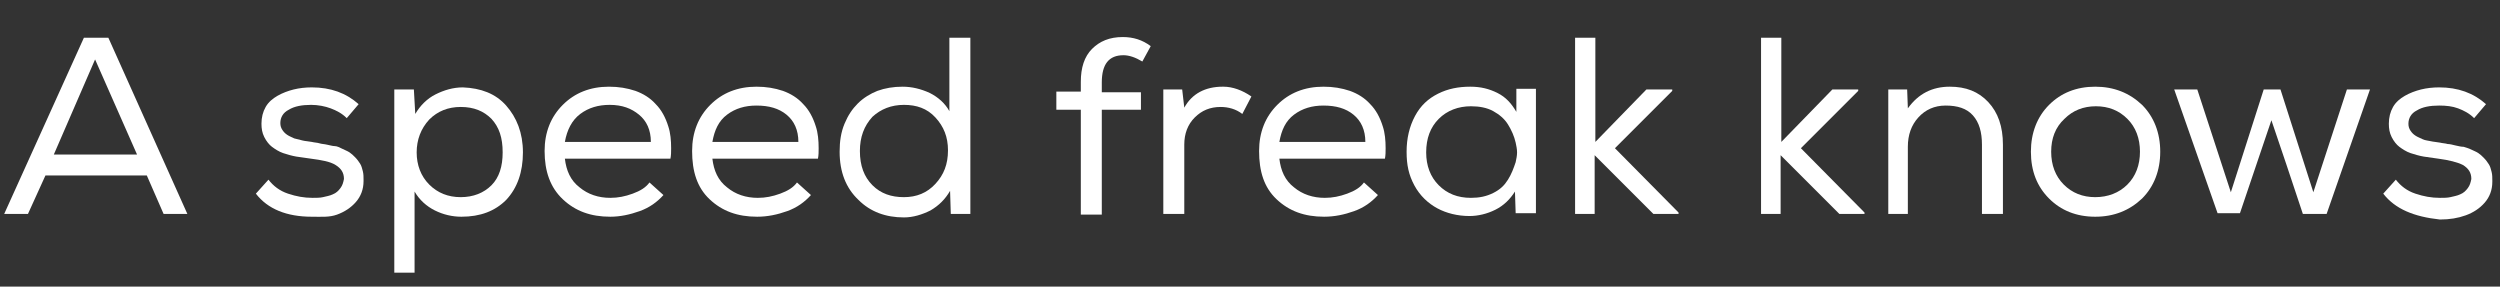 <?xml version="1.0" encoding="utf-8"?>
<!-- Generator: Adobe Illustrator 24.0.0, SVG Export Plug-In . SVG Version: 6.00 Build 0)  -->
<svg version="1.1" id="Layer_1" xmlns="http://www.w3.org/2000/svg" xmlns:xlink="http://www.w3.org/1999/xlink" x="0px" y="0px"
	 viewBox="0 0 357.6 41" style="enable-background:new 0 0 357.6 41;" xml:space="preserve">
<rect x="0" y="0" width="357.6" height="41" fill="#333333" stroke="none"/>
<style type="text/css">
	.st0{fill:#FFFFFF;}
</style>
<g id="Layer_2_1_">
</g>
<g>
	<path class="st0" d="M0.6,30.6L12,5.4h3.5l11.3,25.2h-3.4l-2.4-5.5H6.5L4,30.6H0.6z M7.7,22.1h11.9l-6-13.6L7.7,22.1z"/>
	<path class="st0" d="M36.6,27.7l1.8-2c0.7,0.9,1.6,1.6,2.8,2s2.3,0.6,3.5,0.6c0.5,0,1.1,0,1.5-0.1s1-0.2,1.4-0.4
		c0.5-0.2,0.8-0.5,1.1-0.9c0.3-0.4,0.4-0.8,0.5-1.3c0-0.9-0.4-1.5-1.2-2s-2-0.7-3.5-0.9c-0.8-0.1-1.4-0.2-2.1-0.3
		c-0.6-0.1-1.3-0.3-1.9-0.5s-1.2-0.6-1.6-0.9s-0.8-0.8-1.1-1.4s-0.4-1.2-0.4-1.9c0-0.9,0.2-1.7,0.6-2.4s1-1.2,1.7-1.6
		s1.5-0.7,2.3-0.9s1.7-0.3,2.6-0.3c2.7,0,4.9,0.8,6.7,2.4l-1.7,2c-0.7-0.7-1.5-1.1-2.3-1.4S45.5,15,44.5,15c-1.3,0-2.4,0.2-3.2,0.7
		c-0.8,0.4-1.2,1.1-1.2,1.9c0,0.4,0.1,0.7,0.3,1c0.2,0.3,0.4,0.5,0.7,0.7c0.3,0.2,0.6,0.3,1,0.5c0.4,0.1,0.8,0.2,1.2,0.3
		c0.4,0.1,0.8,0.1,1.3,0.2c0.4,0.1,0.8,0.1,1.1,0.2s0.7,0.1,1.1,0.2c0.5,0.1,0.8,0.2,1.1,0.2s0.7,0.2,1.1,0.4c0.4,0.2,0.7,0.3,1,0.5
		c0.3,0.2,0.5,0.4,0.8,0.7c0.3,0.3,0.5,0.6,0.7,0.9c0.2,0.3,0.3,0.7,0.4,1.1c0.1,0.4,0.1,0.8,0.1,1.2c0,0,0,0.1,0,0.2
		c0,1.2-0.4,2.2-1.1,3s-1.6,1.4-2.7,1.8S46,31,44.6,31C41,31,38.3,29.9,36.6,27.7z"/>
	<path class="st0" d="M56.4,39V12.8h2.8l0.2,3.5c0.7-1.2,1.7-2.2,2.9-2.8s2.5-1,3.9-1c2.6,0.1,4.7,0.9,6.2,2.6s2.4,3.9,2.4,6.7
		c0,2.8-0.8,5.1-2.4,6.8C70.8,30.2,68.7,31,66,31c-1.3,0-2.6-0.3-3.8-0.9c-1.2-0.6-2.2-1.5-2.9-2.7V39H56.4z M59.6,21.8
		c0,1.8,0.6,3.4,1.8,4.6c1.2,1.2,2.7,1.8,4.5,1.8c1.8,0,3.3-0.6,4.4-1.7s1.6-2.7,1.6-4.7c0-2.1-0.5-3.6-1.6-4.8
		c-1.1-1.1-2.5-1.7-4.4-1.7c-1.8,0-3.3,0.6-4.5,1.8C60.2,18.4,59.6,20,59.6,21.8z"/>
	<path class="st0" d="M77.9,21.6c0-2.7,0.9-4.9,2.6-6.6s3.9-2.6,6.6-2.6c1.4,0,2.6,0.2,3.8,0.6c1.1,0.4,2.1,1,2.9,1.9
		c0.8,0.8,1.4,1.9,1.8,3.2c0.3,0.9,0.4,2,0.4,3.1c0,0.5,0,1-0.1,1.5H80.8c0.2,1.7,0.8,3.1,2.1,4.1c1.2,1,2.7,1.5,4.4,1.5
		c1.1,0,2.1-0.2,3.2-0.6c1.1-0.4,1.9-0.9,2.4-1.6l2,1.8h0c-0.9,1-2,1.8-3.4,2.3S88.7,31,87.3,31c-2.8,0-5-0.8-6.8-2.5
		S77.9,24.5,77.9,21.6z M80.8,20.3h12.3c0-1.7-0.6-3-1.7-3.9S89,15,87.2,15c-1.6,0-3,0.4-4.2,1.3S81.1,18.6,80.8,20.3z"/>
	<path class="st0" d="M99,21.6c0-2.7,0.9-4.9,2.6-6.6s3.9-2.6,6.6-2.6c1.4,0,2.6,0.2,3.8,0.6c1.1,0.4,2.1,1,2.9,1.9
		c0.8,0.8,1.4,1.9,1.8,3.2c0.3,0.9,0.4,2,0.4,3.1c0,0.5,0,1-0.1,1.5h-15.1c0.2,1.7,0.8,3.1,2.1,4.1c1.2,1,2.7,1.5,4.4,1.5
		c1.1,0,2.1-0.2,3.2-0.6c1.1-0.4,1.9-0.9,2.4-1.6l2,1.8h0c-0.9,1-2,1.8-3.4,2.3s-2.8,0.8-4.3,0.8c-2.8,0-5-0.8-6.8-2.5
		S99,24.5,99,21.6z M101.9,20.3h12.3c0-1.7-0.6-3-1.7-3.9s-2.5-1.3-4.3-1.3c-1.6,0-3,0.4-4.2,1.3S102.2,18.6,101.9,20.3z"/>
	<path class="st0" d="M120.1,21.7c0-1.5,0.2-2.8,0.7-4c0.5-1.2,1.1-2.1,1.9-2.9c0.8-0.8,1.8-1.4,2.8-1.8c1.1-0.4,2.3-0.6,3.6-0.6
		c1.3,0,2.6,0.3,3.9,0.9c1.2,0.6,2.2,1.5,2.8,2.6V5.4h3l0,0v25.2h-2.8l-0.1-3.3c-0.7,1.2-1.6,2.1-2.8,2.8c-1.2,0.6-2.5,1-3.8,1
		c-2.6,0-4.8-0.8-6.5-2.5C121,26.9,120.1,24.6,120.1,21.7z M123,21.6c0,2.1,0.6,3.7,1.8,4.9s2.7,1.7,4.5,1.7c1.8,0,3.3-0.6,4.5-1.9
		s1.8-2.8,1.8-4.8c0-1.9-0.6-3.4-1.8-4.7s-2.7-1.8-4.5-1.8c-1.8,0-3.3,0.6-4.5,1.7C123.6,18,123,19.6,123,21.6z"/>
	<path class="st0" d="M151.1,15.6v-2.5h3.5v-1.4c0-2,0.5-3.6,1.6-4.7s2.5-1.7,4.4-1.7c1.5,0,2.8,0.4,4,1.3l-1.2,2.2
		c-1-0.6-1.9-0.9-2.7-0.9c-2.1,0-3.1,1.3-3.1,3.9v1.4h5.6v2.5h-5.6v15h-3l0,0v-15H151.1z"/>
	<path class="st0" d="M166.4,30.6V12.8h2.7l0.3,2.6c1.1-2,3-3,5.5-3c0,0,0.1,0,0.1,0c1.3,0,2.7,0.5,4,1.4l-1.3,2.5
		c-0.9-0.7-2-1-3.1-1c-1.5,0-2.7,0.5-3.7,1.5s-1.5,2.3-1.5,3.9v9.9H166.4z"/>
	<path class="st0" d="M180.1,21.6c0-2.7,0.9-4.9,2.6-6.6s3.9-2.6,6.6-2.6c1.4,0,2.6,0.2,3.8,0.6c1.1,0.4,2.1,1,2.9,1.9
		c0.8,0.8,1.4,1.9,1.8,3.2c0.3,0.9,0.4,2,0.4,3.1c0,0.5,0,1-0.1,1.5H183c0.2,1.7,0.8,3.1,2.1,4.1c1.2,1,2.7,1.5,4.4,1.5
		c1.1,0,2.1-0.2,3.2-0.6c1.1-0.4,1.9-0.9,2.4-1.6l2,1.8h0c-0.9,1-2,1.8-3.4,2.3s-2.8,0.8-4.3,0.8c-2.8,0-5-0.8-6.8-2.5
		S180.1,24.5,180.1,21.6z M183,20.3h12.3c0-1.7-0.6-3-1.7-3.9s-2.5-1.3-4.3-1.3c-1.6,0-3,0.4-4.2,1.3S183.3,18.6,183,20.3z"/>
	<path class="st0" d="M201.2,21.7c0-1.9,0.4-3.6,1.2-5.1s1.9-2.5,3.3-3.2s2.9-1,4.6-1c1.5,0,2.7,0.3,3.9,0.9s2,1.5,2.7,2.7l0-3.3
		h2.8v17.8h-2.9l-0.1-3.1c-0.7,1.1-1.6,2-2.8,2.6s-2.5,0.9-3.7,0.9c-1.7,0-3.3-0.4-4.6-1.1s-2.5-1.8-3.3-3.3S201.2,23.6,201.2,21.7z
		 M204,21.8c0,1.9,0.6,3.5,1.8,4.7s2.7,1.8,4.6,1.8c1.2,0,2.2-0.2,3.2-0.7s1.6-1.1,2.1-1.9c0.5-0.8,0.8-1.6,1.1-2.5
		c0.1-0.5,0.2-0.9,0.2-1.4s-0.1-0.9-0.2-1.4c-0.2-0.9-0.6-1.8-1.1-2.6s-1.2-1.4-2.1-1.9s-2-0.7-3.2-0.7c-1.8,0-3.4,0.6-4.6,1.8
		S204,19.8,204,21.8z"/>
	<path class="st0" d="M225.3,30.6V5.4h2.9v14.9l7.3-7.5h3.7V13l-8.2,8.2l9.1,9.2v0.2h-3.6l-8.4-8.4v8.4H225.3z"/>
	<path class="st0" d="M251.9,30.6V5.4h2.9v14.9l7.3-7.5h3.7V13l-8.2,8.2l9.1,9.2v0.2h-3.6l-8.4-8.4v8.4H251.9z"/>
	<path class="st0" d="M270.1,30.6V12.8h2.7l0.1,2.7c1.5-2.1,3.5-3.1,6-3.1c2.3,0,4.1,0.7,5.5,2.2c1.4,1.5,2.1,3.5,2.1,6.1v9.9h-3
		v-9.9c0-1.8-0.4-3.2-1.3-4.2c-0.9-1-2.2-1.4-3.9-1.4c-1.6,0-2.9,0.6-3.9,1.7c-1,1.1-1.5,2.5-1.5,4.2v9.6H270.1z"/>
	<path class="st0" d="M290.5,21.7c0-2.7,0.9-5,2.6-6.7s3.9-2.6,6.6-2.6c2.7,0,4.9,0.9,6.7,2.6c1.7,1.7,2.6,4,2.6,6.7
		c0,2.7-0.9,5-2.6,6.7c-1.8,1.7-4,2.6-6.7,2.6c-2.7,0-4.9-0.9-6.6-2.6S290.5,24.5,290.5,21.7z M293.4,21.7c0,1.9,0.6,3.5,1.8,4.7
		c1.2,1.2,2.7,1.8,4.5,1.8c1.8,0,3.4-0.6,4.6-1.8c1.2-1.2,1.8-2.8,1.8-4.7c0-1.9-0.6-3.5-1.8-4.7c-1.2-1.2-2.7-1.8-4.5-1.8
		c-1.8,0-3.3,0.6-4.5,1.8C294,18.2,293.4,19.8,293.4,21.7z"/>
	<path class="st0" d="M311,12.8h3.3l4.8,14.7l4.7-14.7h2.4l4.7,14.7l4.8-14.7h3.3l-6.2,17.8h-3.4l-2.3-6.9l-2.2-6.5l-2.2,6.5
		l-2.3,6.8h-3.2L311,12.8z"/>
	<path class="st0" d="M340.9,27.7l1.8-2c0.7,0.9,1.6,1.6,2.8,2s2.3,0.6,3.5,0.6c0.5,0,1.1,0,1.5-0.1s1-0.2,1.4-0.4
		c0.5-0.2,0.8-0.5,1.1-0.9c0.3-0.4,0.4-0.8,0.5-1.3c0-0.9-0.4-1.5-1.2-2c-0.8-0.4-2-0.7-3.5-0.9c-0.8-0.1-1.4-0.2-2.1-0.3
		c-0.6-0.1-1.3-0.3-1.9-0.5s-1.2-0.6-1.6-0.9s-0.8-0.8-1.1-1.4s-0.4-1.2-0.4-1.9c0-0.9,0.2-1.7,0.6-2.4s1-1.2,1.7-1.6
		s1.5-0.7,2.3-0.9s1.7-0.3,2.6-0.3c2.7,0,4.9,0.8,6.7,2.4l-1.7,2c-0.7-0.7-1.5-1.1-2.3-1.4s-1.7-0.4-2.7-0.4c-1.3,0-2.4,0.2-3.2,0.7
		c-0.8,0.4-1.2,1.1-1.2,1.9c0,0.4,0.1,0.7,0.3,1c0.2,0.3,0.4,0.5,0.7,0.7c0.3,0.2,0.6,0.3,1,0.5s0.8,0.2,1.2,0.3
		c0.4,0.1,0.8,0.1,1.3,0.2c0.4,0.1,0.8,0.1,1.1,0.2c0.3,0,0.7,0.1,1.1,0.2c0.5,0.1,0.8,0.2,1.2,0.2c0.3,0.1,0.7,0.2,1.1,0.4
		c0.4,0.2,0.7,0.3,1,0.5c0.3,0.2,0.5,0.4,0.8,0.7c0.3,0.3,0.5,0.6,0.7,0.9c0.2,0.3,0.3,0.7,0.4,1.1c0.1,0.4,0.1,0.8,0.1,1.2
		c0,0,0,0.1,0,0.2c0,1.2-0.4,2.2-1.1,3s-1.6,1.4-2.7,1.8s-2.3,0.6-3.7,0.6C345.3,31,342.6,29.9,340.9,27.7z"/>
</g>
</svg>
